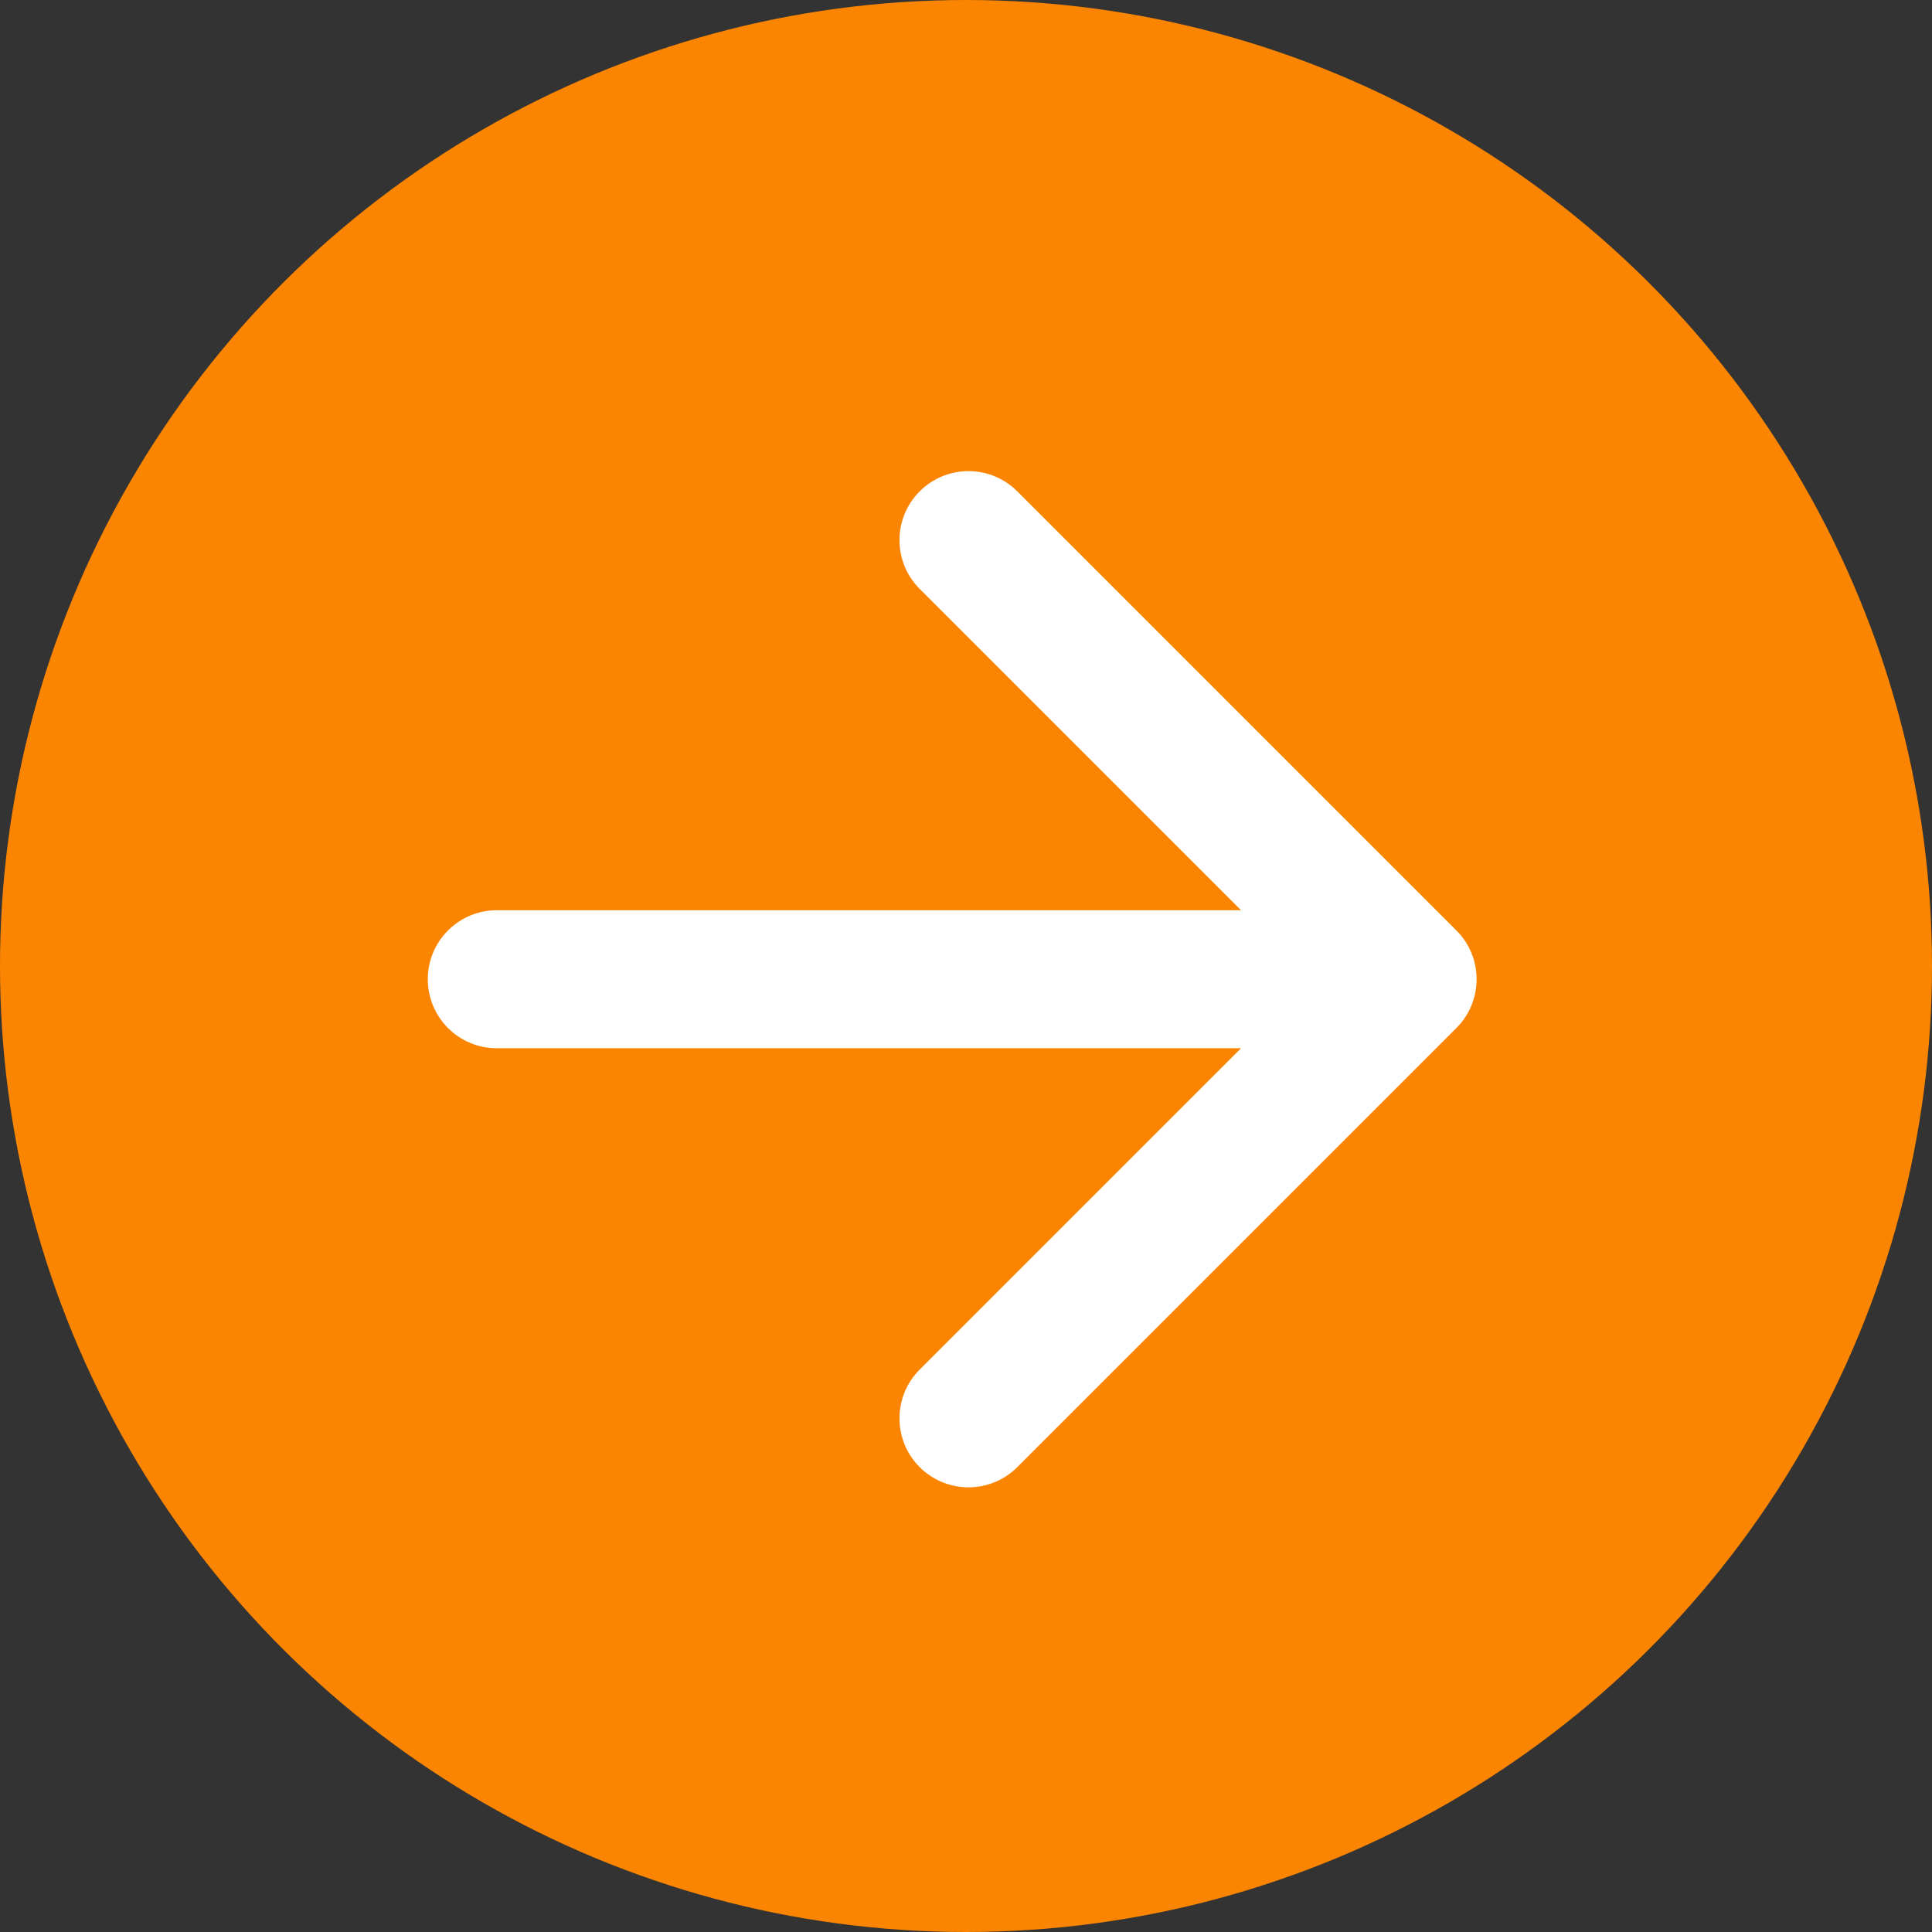 <svg width="70" height="70" viewBox="0 0 70 70" fill="none" xmlns="http://www.w3.org/2000/svg">
<rect x="0" y="0" width="70" height="70" fill="#333333" stroke="none"/>
<circle cx="35" cy="35" r="35" transform="rotate(-90 35 35)" fill="#FB8500"/>
<path d="M18 32.98C16.619 32.98 15.5 34.099 15.5 35.48C15.5 36.86 16.619 37.98 18 37.98V32.98ZM52.768 37.247C53.744 36.271 53.744 34.688 52.768 33.712L36.858 17.802C35.882 16.826 34.299 16.826 33.322 17.802C32.346 18.778 32.346 20.361 33.322 21.337L47.465 35.48L33.322 49.622C32.346 50.598 32.346 52.181 33.322 53.157C34.299 54.133 35.882 54.133 36.858 53.157L52.768 37.247ZM18 37.98H51V32.98H18V37.98Z" fill="white"/>
</svg>
